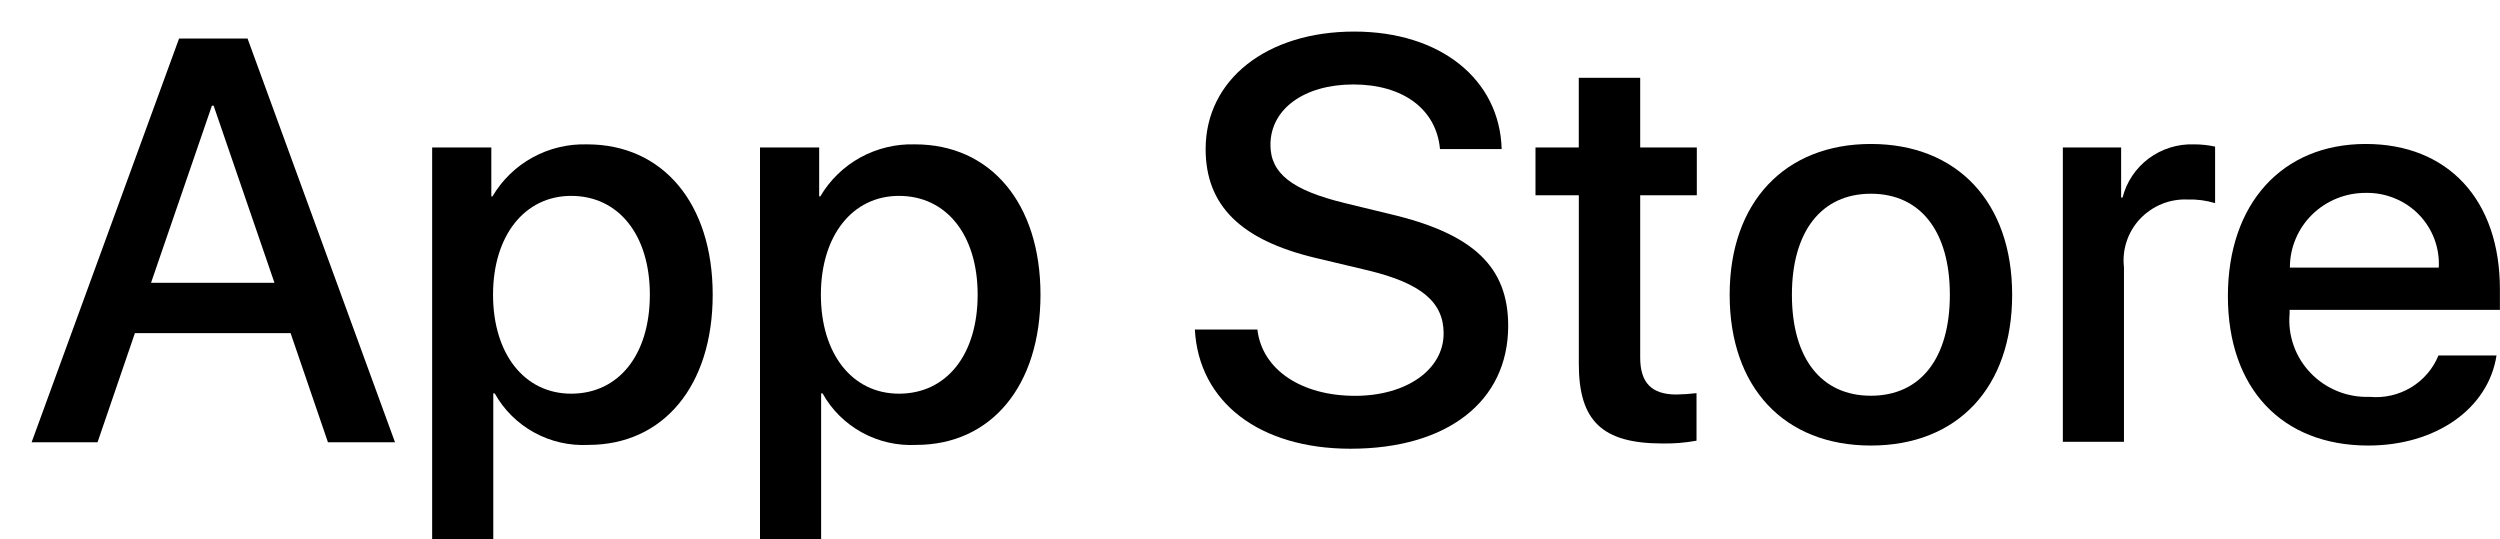 <svg width="51" height="11" viewBox="0 0 51 11" fill="none" xmlns="http://www.w3.org/2000/svg">
<path d="M5.928 6.796H2.752L1.99 9.022H0.645L3.653 0.786H5.05L8.058 9.022H6.69L5.928 6.796ZM3.081 5.769H5.599L4.358 2.156H4.323L3.081 5.769Z" fill="black"/>
<path d="M14.539 6.011C14.539 7.877 13.528 9.076 12.003 9.076C11.617 9.096 11.233 9.008 10.895 8.822C10.557 8.636 10.279 8.36 10.092 8.025H10.063V10.999H8.816V3.008H10.023V4.007H10.046C10.242 3.674 10.524 3.399 10.865 3.212C11.206 3.025 11.591 2.933 11.98 2.945C13.522 2.945 14.539 4.15 14.539 6.011ZM13.257 6.011C13.257 4.795 12.621 3.996 11.652 3.996C10.699 3.996 10.058 4.812 10.058 6.011C10.058 7.221 10.699 8.031 11.652 8.031C12.621 8.031 13.257 7.238 13.257 6.011H13.257Z" fill="black"/>
<path d="M21.226 6.011C21.226 7.877 20.216 9.076 18.691 9.076C18.305 9.096 17.921 9.008 17.583 8.822C17.244 8.636 16.966 8.36 16.78 8.025H16.751V10.999H15.504V3.008H16.711V4.007H16.734C16.929 3.674 17.212 3.399 17.552 3.212C17.893 3.025 18.279 2.933 18.668 2.945C20.21 2.945 21.226 4.15 21.226 6.011ZM19.944 6.011C19.944 4.795 19.309 3.996 18.339 3.996C17.386 3.996 16.746 4.812 16.746 6.011C16.746 7.221 17.386 8.031 18.339 8.031C19.309 8.031 19.944 7.238 19.944 6.011Z" fill="black"/>
<path d="M25.651 6.722C25.744 7.539 26.547 8.075 27.643 8.075C28.694 8.075 29.45 7.539 29.45 6.802C29.45 6.163 28.994 5.78 27.915 5.518L26.835 5.261C25.305 4.896 24.595 4.188 24.595 3.041C24.595 1.62 25.847 0.644 27.626 0.644C29.387 0.644 30.594 1.62 30.634 3.041H29.376C29.3 2.219 28.613 1.723 27.609 1.723C26.604 1.723 25.917 2.225 25.917 2.955C25.917 3.537 26.356 3.88 27.43 4.142L28.348 4.365C30.057 4.765 30.767 5.443 30.767 6.648C30.767 8.189 29.526 9.154 27.551 9.154C25.703 9.154 24.456 8.212 24.375 6.722L25.651 6.722Z" fill="black"/>
<path d="M33.46 1.587V3.008H34.615V3.984H33.46V7.294C33.46 7.808 33.692 8.048 34.199 8.048C34.337 8.046 34.473 8.036 34.609 8.02V8.99C34.381 9.032 34.149 9.051 33.917 9.047C32.687 9.047 32.208 8.59 32.208 7.426V3.984H31.324V3.008H32.207V1.587H33.46Z" fill="black"/>
<path d="M35.285 6.013C35.285 4.124 36.411 2.937 38.166 2.937C39.927 2.937 41.048 4.124 41.048 6.013C41.048 7.907 39.933 9.089 38.166 9.089C36.4 9.089 35.285 7.907 35.285 6.013ZM39.777 6.013C39.777 4.717 39.176 3.952 38.166 3.952C37.156 3.952 36.555 4.723 36.555 6.013C36.555 7.314 37.156 8.073 38.166 8.073C39.176 8.073 39.777 7.314 39.777 6.013H39.777Z" fill="black"/>
<path d="M42.082 3.008H43.271V4.03H43.3C43.381 3.711 43.57 3.429 43.836 3.231C44.102 3.034 44.429 2.933 44.761 2.945C44.905 2.945 45.048 2.96 45.188 2.991V4.144C45.007 4.089 44.818 4.064 44.628 4.07C44.447 4.062 44.267 4.094 44.099 4.162C43.931 4.231 43.781 4.334 43.657 4.465C43.534 4.596 43.44 4.752 43.384 4.923C43.327 5.093 43.308 5.273 43.329 5.451V9.013H42.082L42.082 3.008Z" fill="black"/>
<path d="M50.929 7.251C50.761 8.341 49.687 9.089 48.313 9.089C46.546 9.089 45.449 7.919 45.449 6.041C45.449 4.158 46.552 2.937 48.261 2.937C49.941 2.937 50.998 4.078 50.998 5.898V6.321H46.708V6.395C46.688 6.616 46.716 6.839 46.79 7.048C46.864 7.258 46.982 7.449 47.137 7.61C47.291 7.771 47.479 7.897 47.687 7.981C47.894 8.065 48.118 8.104 48.342 8.096C48.637 8.123 48.932 8.056 49.185 7.904C49.438 7.751 49.634 7.523 49.745 7.251L50.929 7.251ZM46.714 5.459H49.751C49.762 5.261 49.731 5.062 49.661 4.875C49.591 4.689 49.483 4.519 49.343 4.375C49.203 4.232 49.034 4.119 48.848 4.044C48.662 3.968 48.462 3.931 48.261 3.935C48.058 3.934 47.856 3.973 47.669 4.049C47.481 4.125 47.31 4.237 47.166 4.379C47.022 4.52 46.908 4.689 46.831 4.874C46.753 5.06 46.713 5.258 46.714 5.459V5.459Z" fill="black"/>
</svg>
